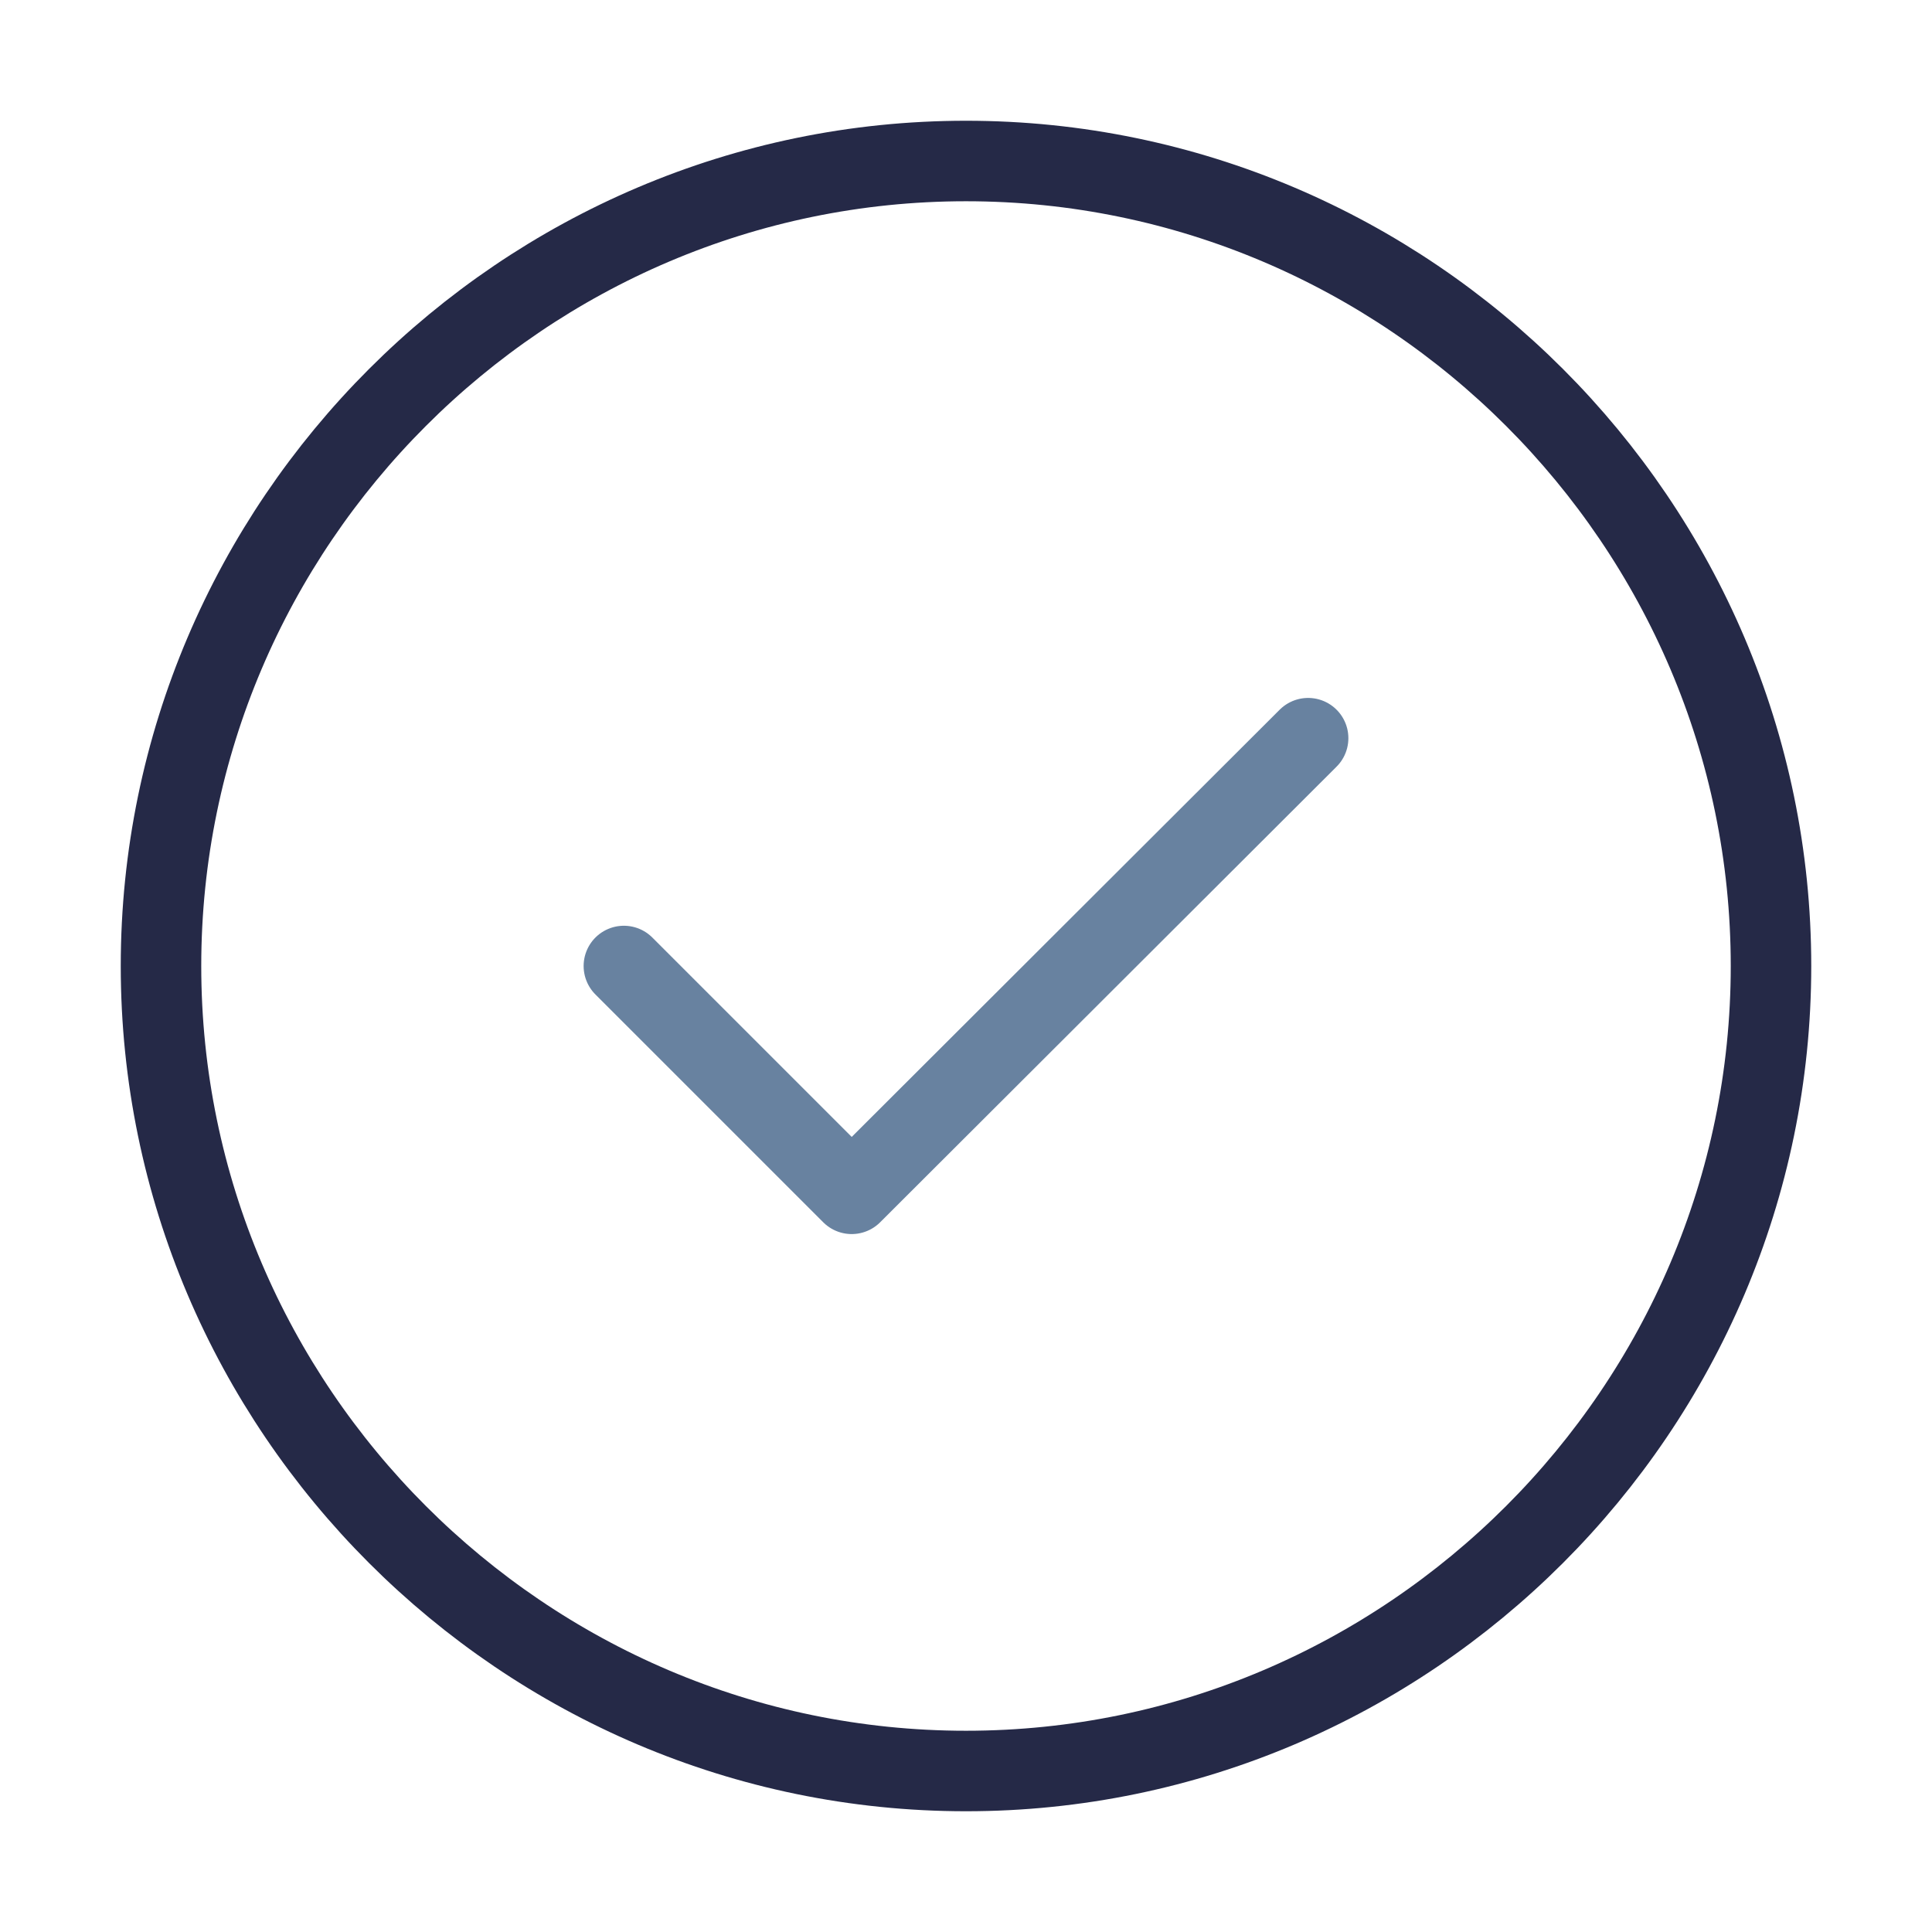 <svg width="24" height="24" viewBox="0 0 24 24" fill="none" xmlns="http://www.w3.org/2000/svg">
<path d="M12 22C17.5 22 22 17.5 22 12C22 6.5 17.5 2 12 2C6.5 2 2 6.5 2 12C2 17.5 6.5 22 12 22Z" stroke="#252947" stroke-linecap="round" stroke-linejoin="round"/>
<path d="M7.75 12L10.58 14.83L16.25 9.17" stroke="#6882A0" stroke-linecap="round" stroke-linejoin="round"/>
</svg>
